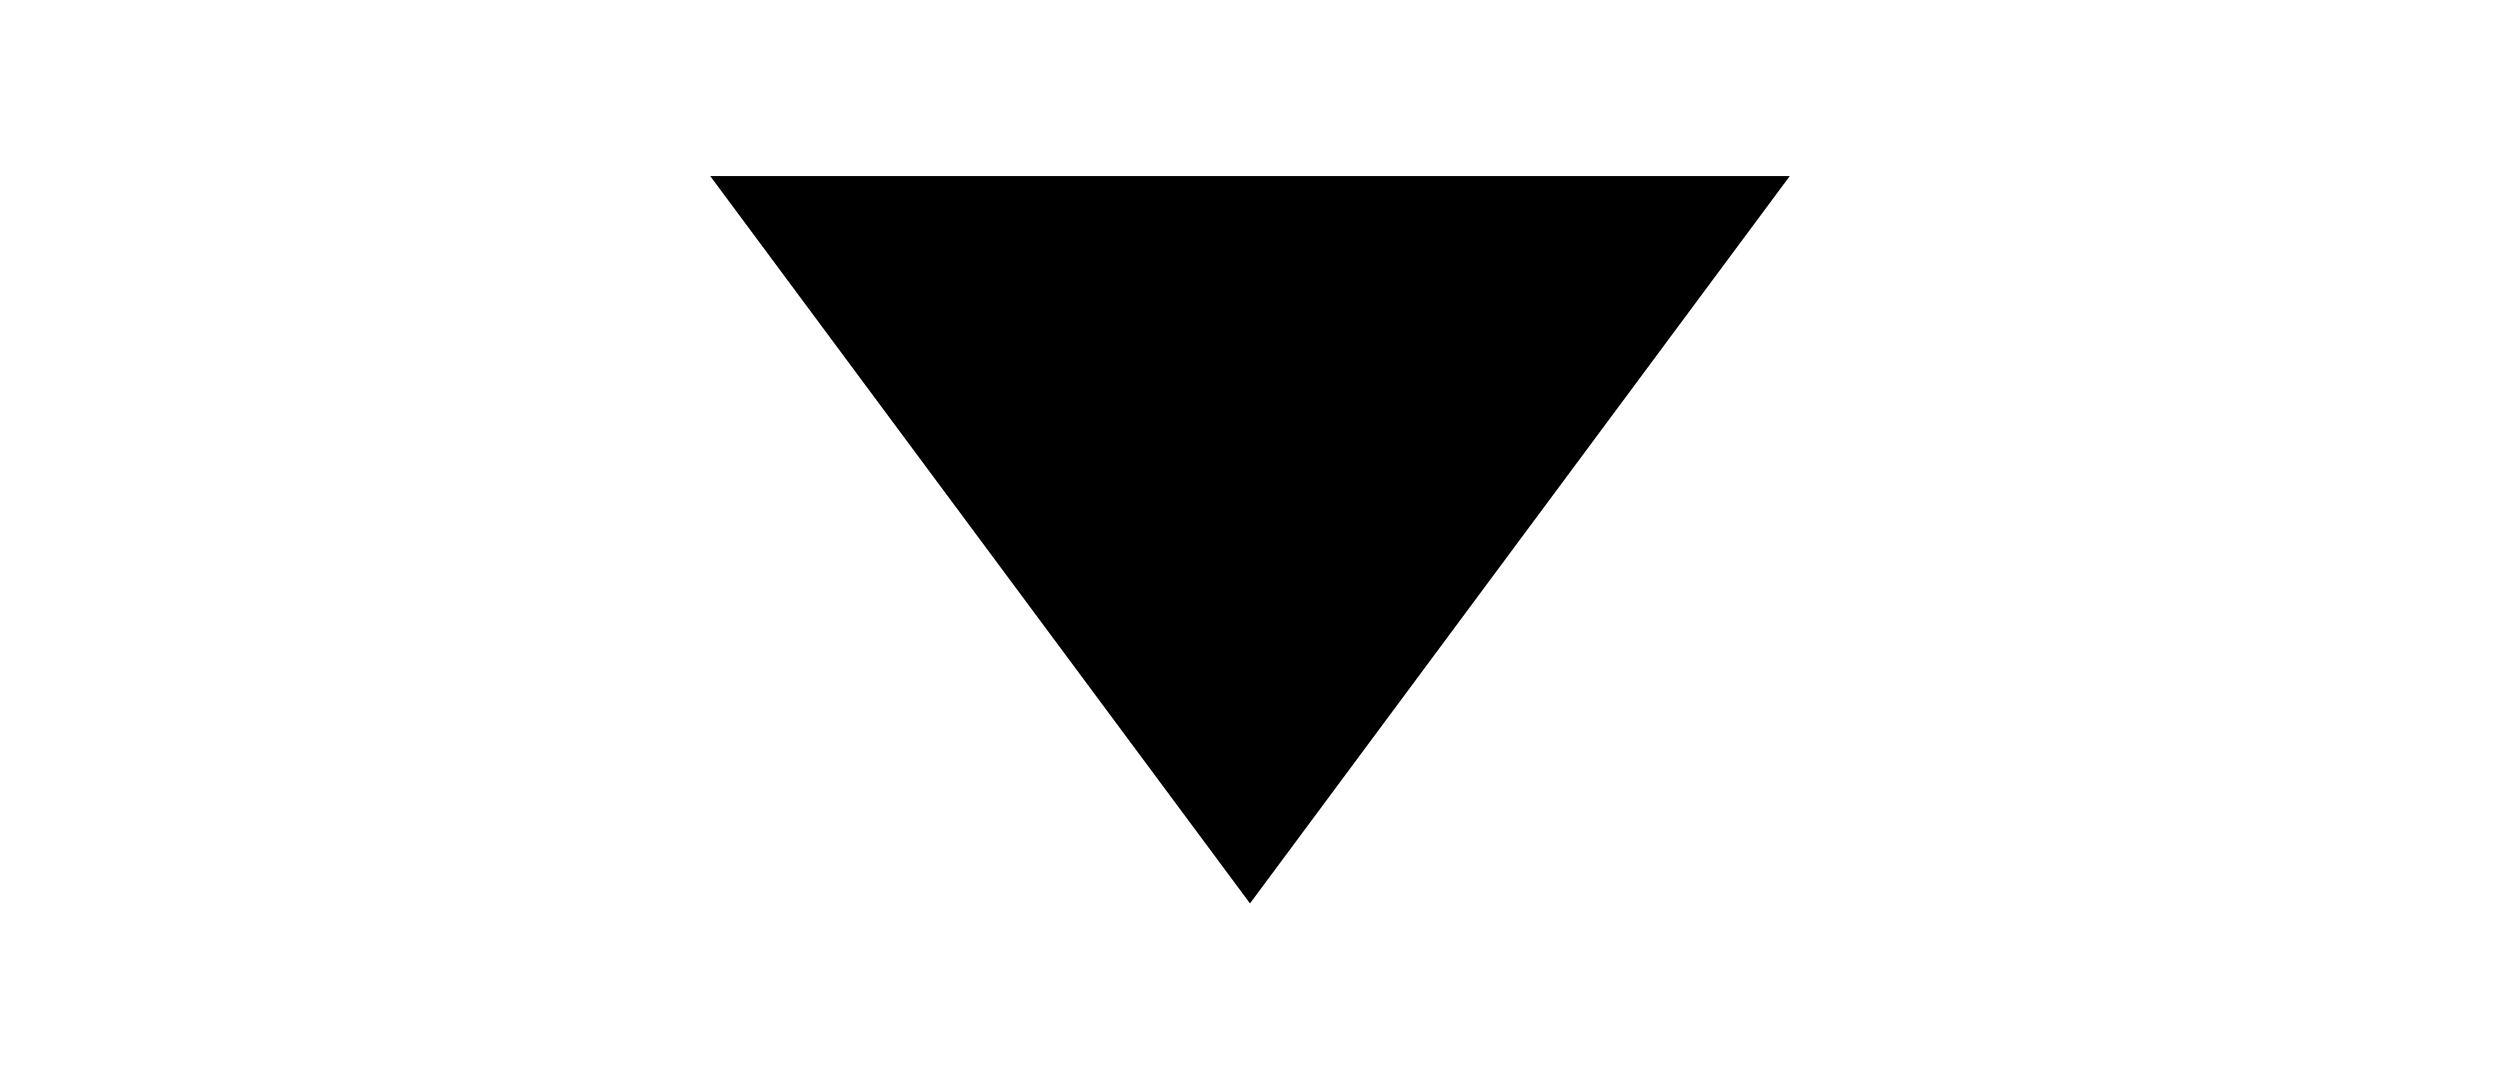 <?xml version="1.0" encoding="utf-8"?>
<!-- Generator: Adobe Illustrator 18.1.1, SVG Export Plug-In . SVG Version: 6.00 Build 0)  -->
<svg version="1.1" id="Слой_1" xmlns="http://www.w3.org/2000/svg" xmlns:xlink="http://www.w3.org/1999/xlink" x="0px" y="0px"
	 viewBox="0 0 849 367" enable-background="new 0 0 849 367" xml:space="preserve">
<polygon points="241.2,59.8 424.5,306.8 607.8,59.8 "/>
</svg>
